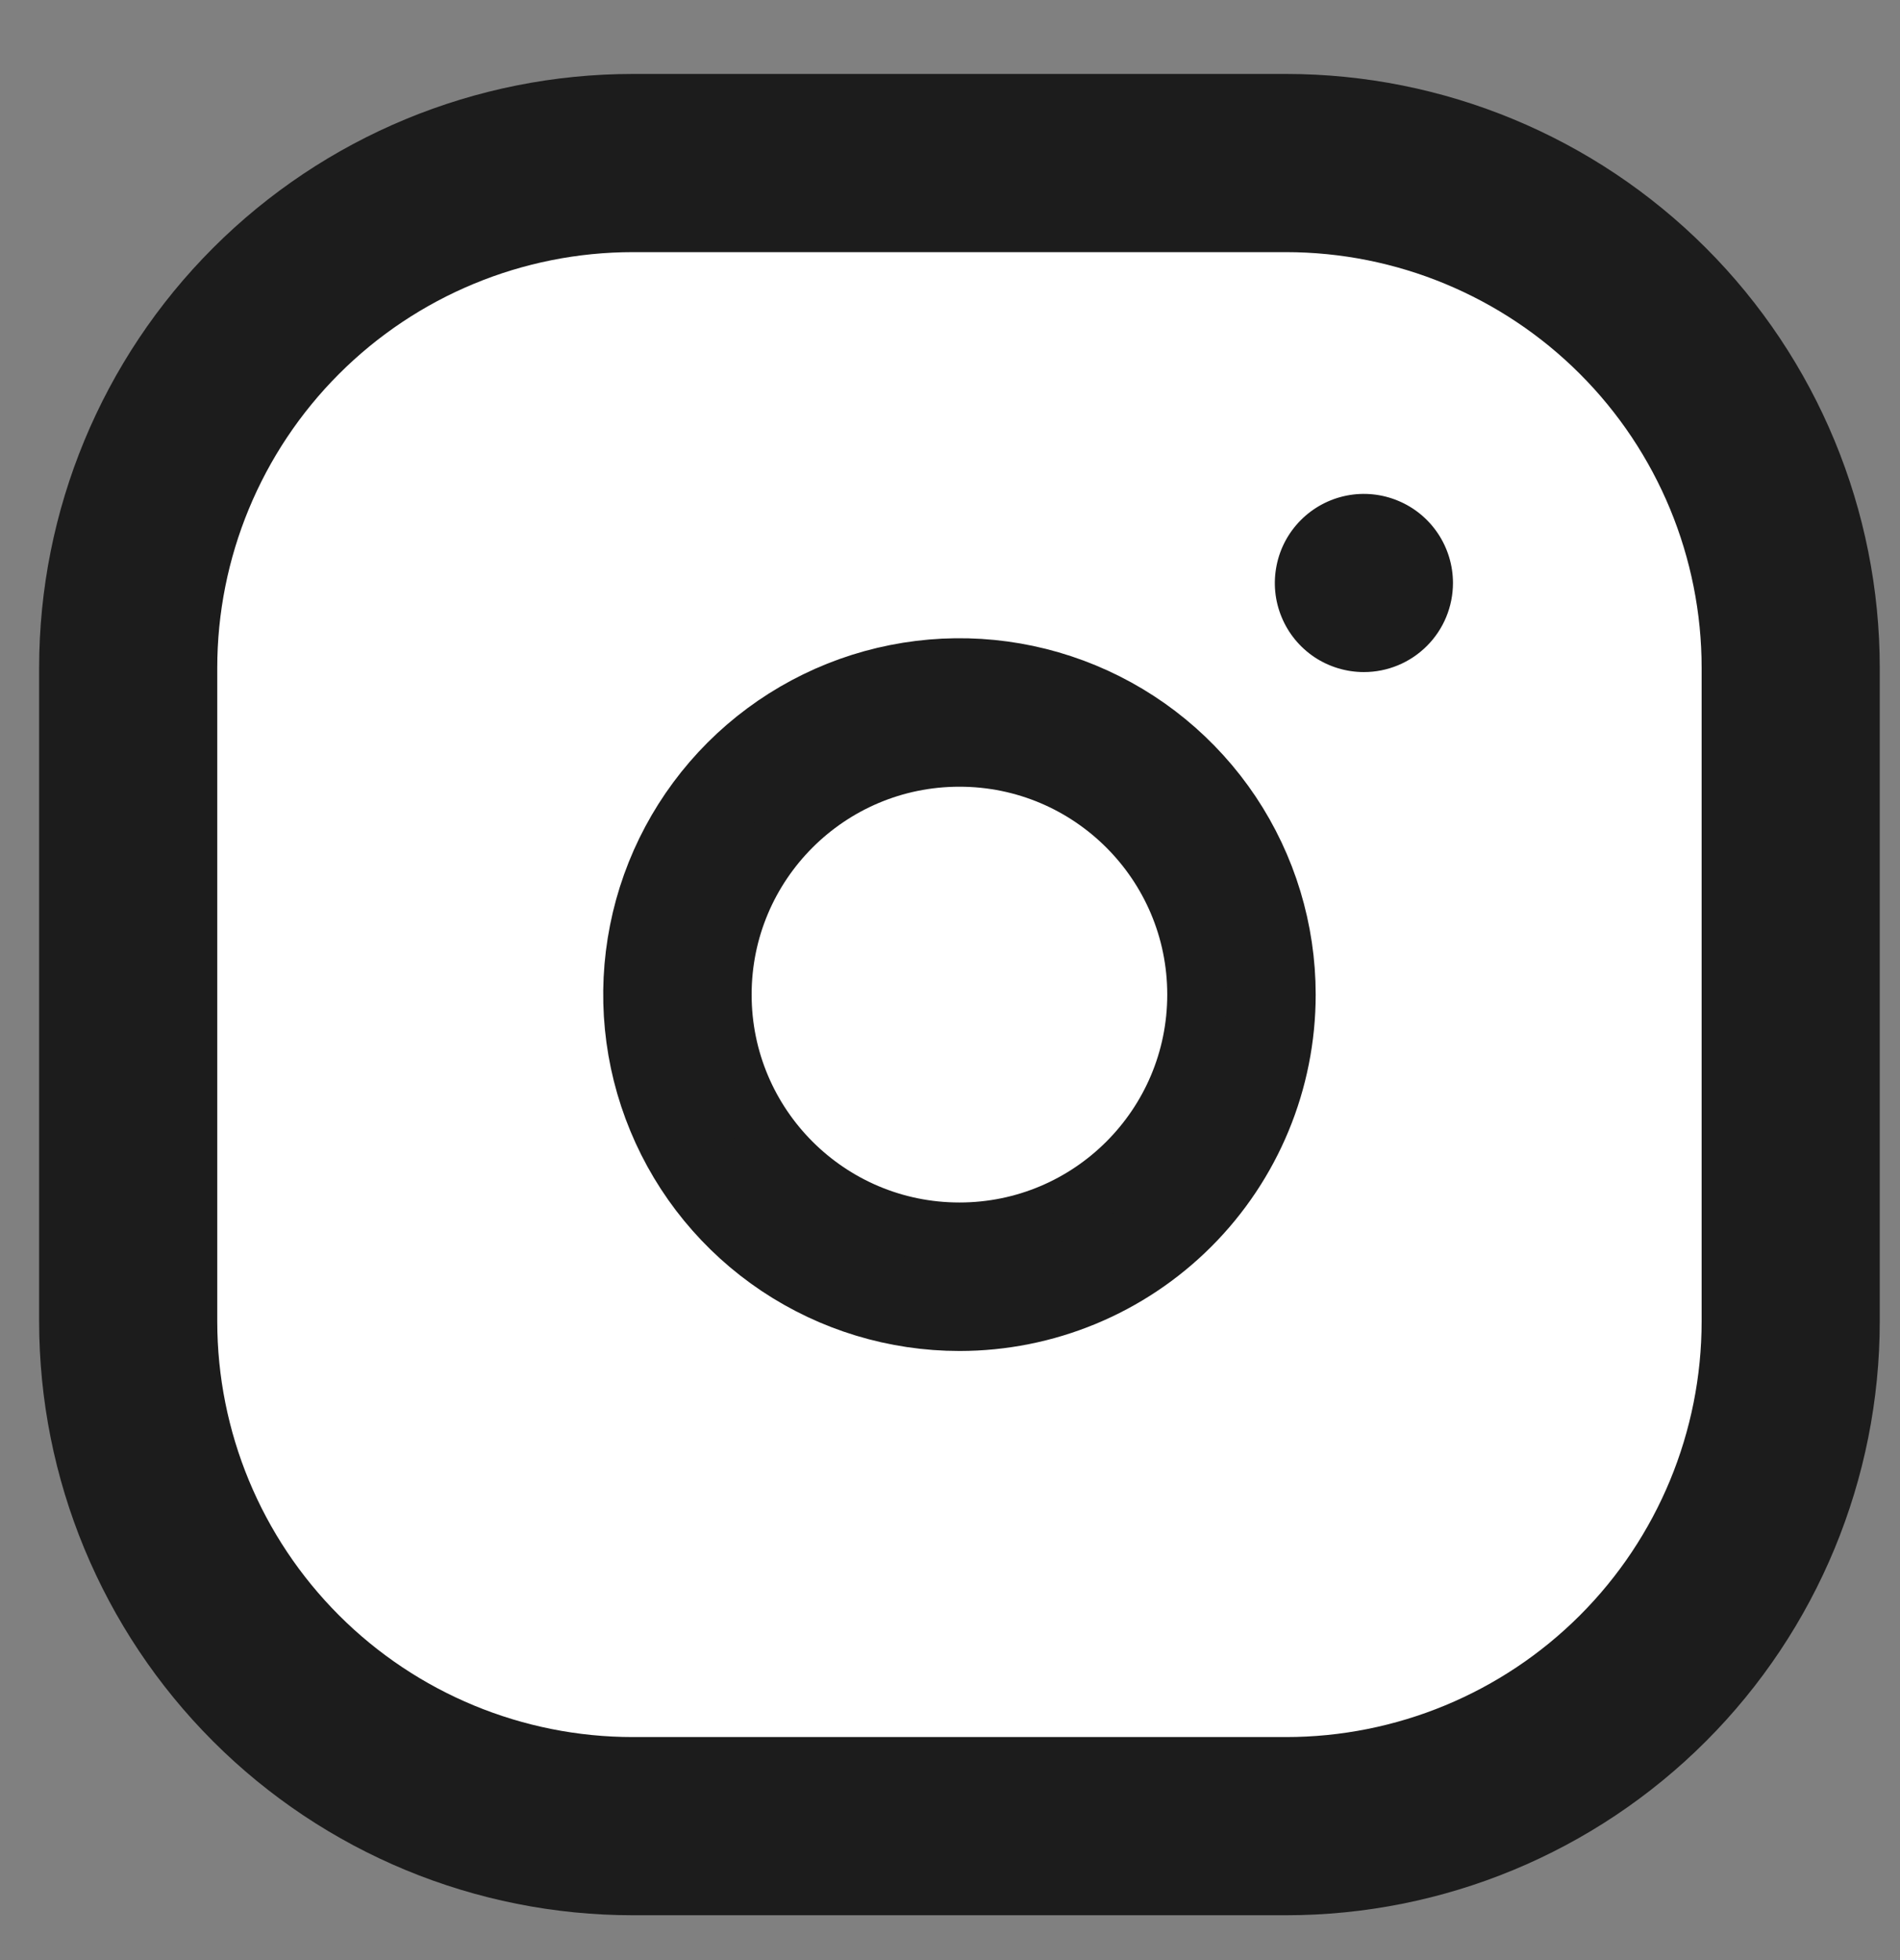 <svg width="32" height="33" viewBox="0 0 32 33" fill="none" xmlns="http://www.w3.org/2000/svg">
<rect x="0" y="0" width="32" height="33" fill="#808080" stroke="none"/>
<path d="M21.659 2.745H10.659C8.405 2.745 6.243 3.641 4.649 5.235C3.055 6.829 2.159 8.991 2.159 11.245V22.245C2.159 24.5 3.055 26.662 4.649 28.256C6.243 29.85 8.405 30.745 10.659 30.745H21.659C23.913 30.745 26.076 29.85 27.67 28.256C29.264 26.662 30.159 24.5 30.159 22.245V11.245C30.159 8.991 29.264 6.829 27.67 5.235C26.076 3.641 23.913 2.745 21.659 2.745ZM16.159 21.245C15.269 21.245 14.399 20.981 13.659 20.487C12.919 19.992 12.342 19.29 12.002 18.467C11.661 17.645 11.572 16.74 11.746 15.867C11.919 14.994 12.348 14.193 12.977 13.563C13.607 12.934 14.408 12.505 15.281 12.332C16.154 12.158 17.059 12.247 17.881 12.588C18.703 12.928 19.406 13.505 19.901 14.245C20.395 14.985 20.659 15.855 20.659 16.745C20.659 17.939 20.185 19.083 19.341 19.927C18.497 20.771 17.353 21.245 16.159 21.245Z" fill="white" stroke="#1C1C1C" stroke-width="3"/>
<path d="M16.159 20.745C18.368 20.745 20.159 18.954 20.159 16.745C20.159 14.536 18.368 12.745 16.159 12.745C13.95 12.745 12.159 14.536 12.159 16.745C12.159 18.954 13.95 20.745 16.159 20.745Z" fill="white" stroke="#1C1C1C"/>
<path d="M22.137 11.063C22.384 11.227 22.674 11.315 22.971 11.315C23.369 11.315 23.75 11.157 24.031 10.876C24.313 10.595 24.471 10.213 24.471 9.815C24.471 9.519 24.383 9.229 24.218 8.982C24.053 8.735 23.819 8.543 23.545 8.43C23.271 8.316 22.969 8.286 22.678 8.344C22.387 8.402 22.12 8.545 21.91 8.755C21.7 8.965 21.557 9.232 21.5 9.523C21.442 9.814 21.471 10.115 21.585 10.389C21.698 10.664 21.891 10.898 22.137 11.063Z" fill="#1C1C1C"/>
</svg>
